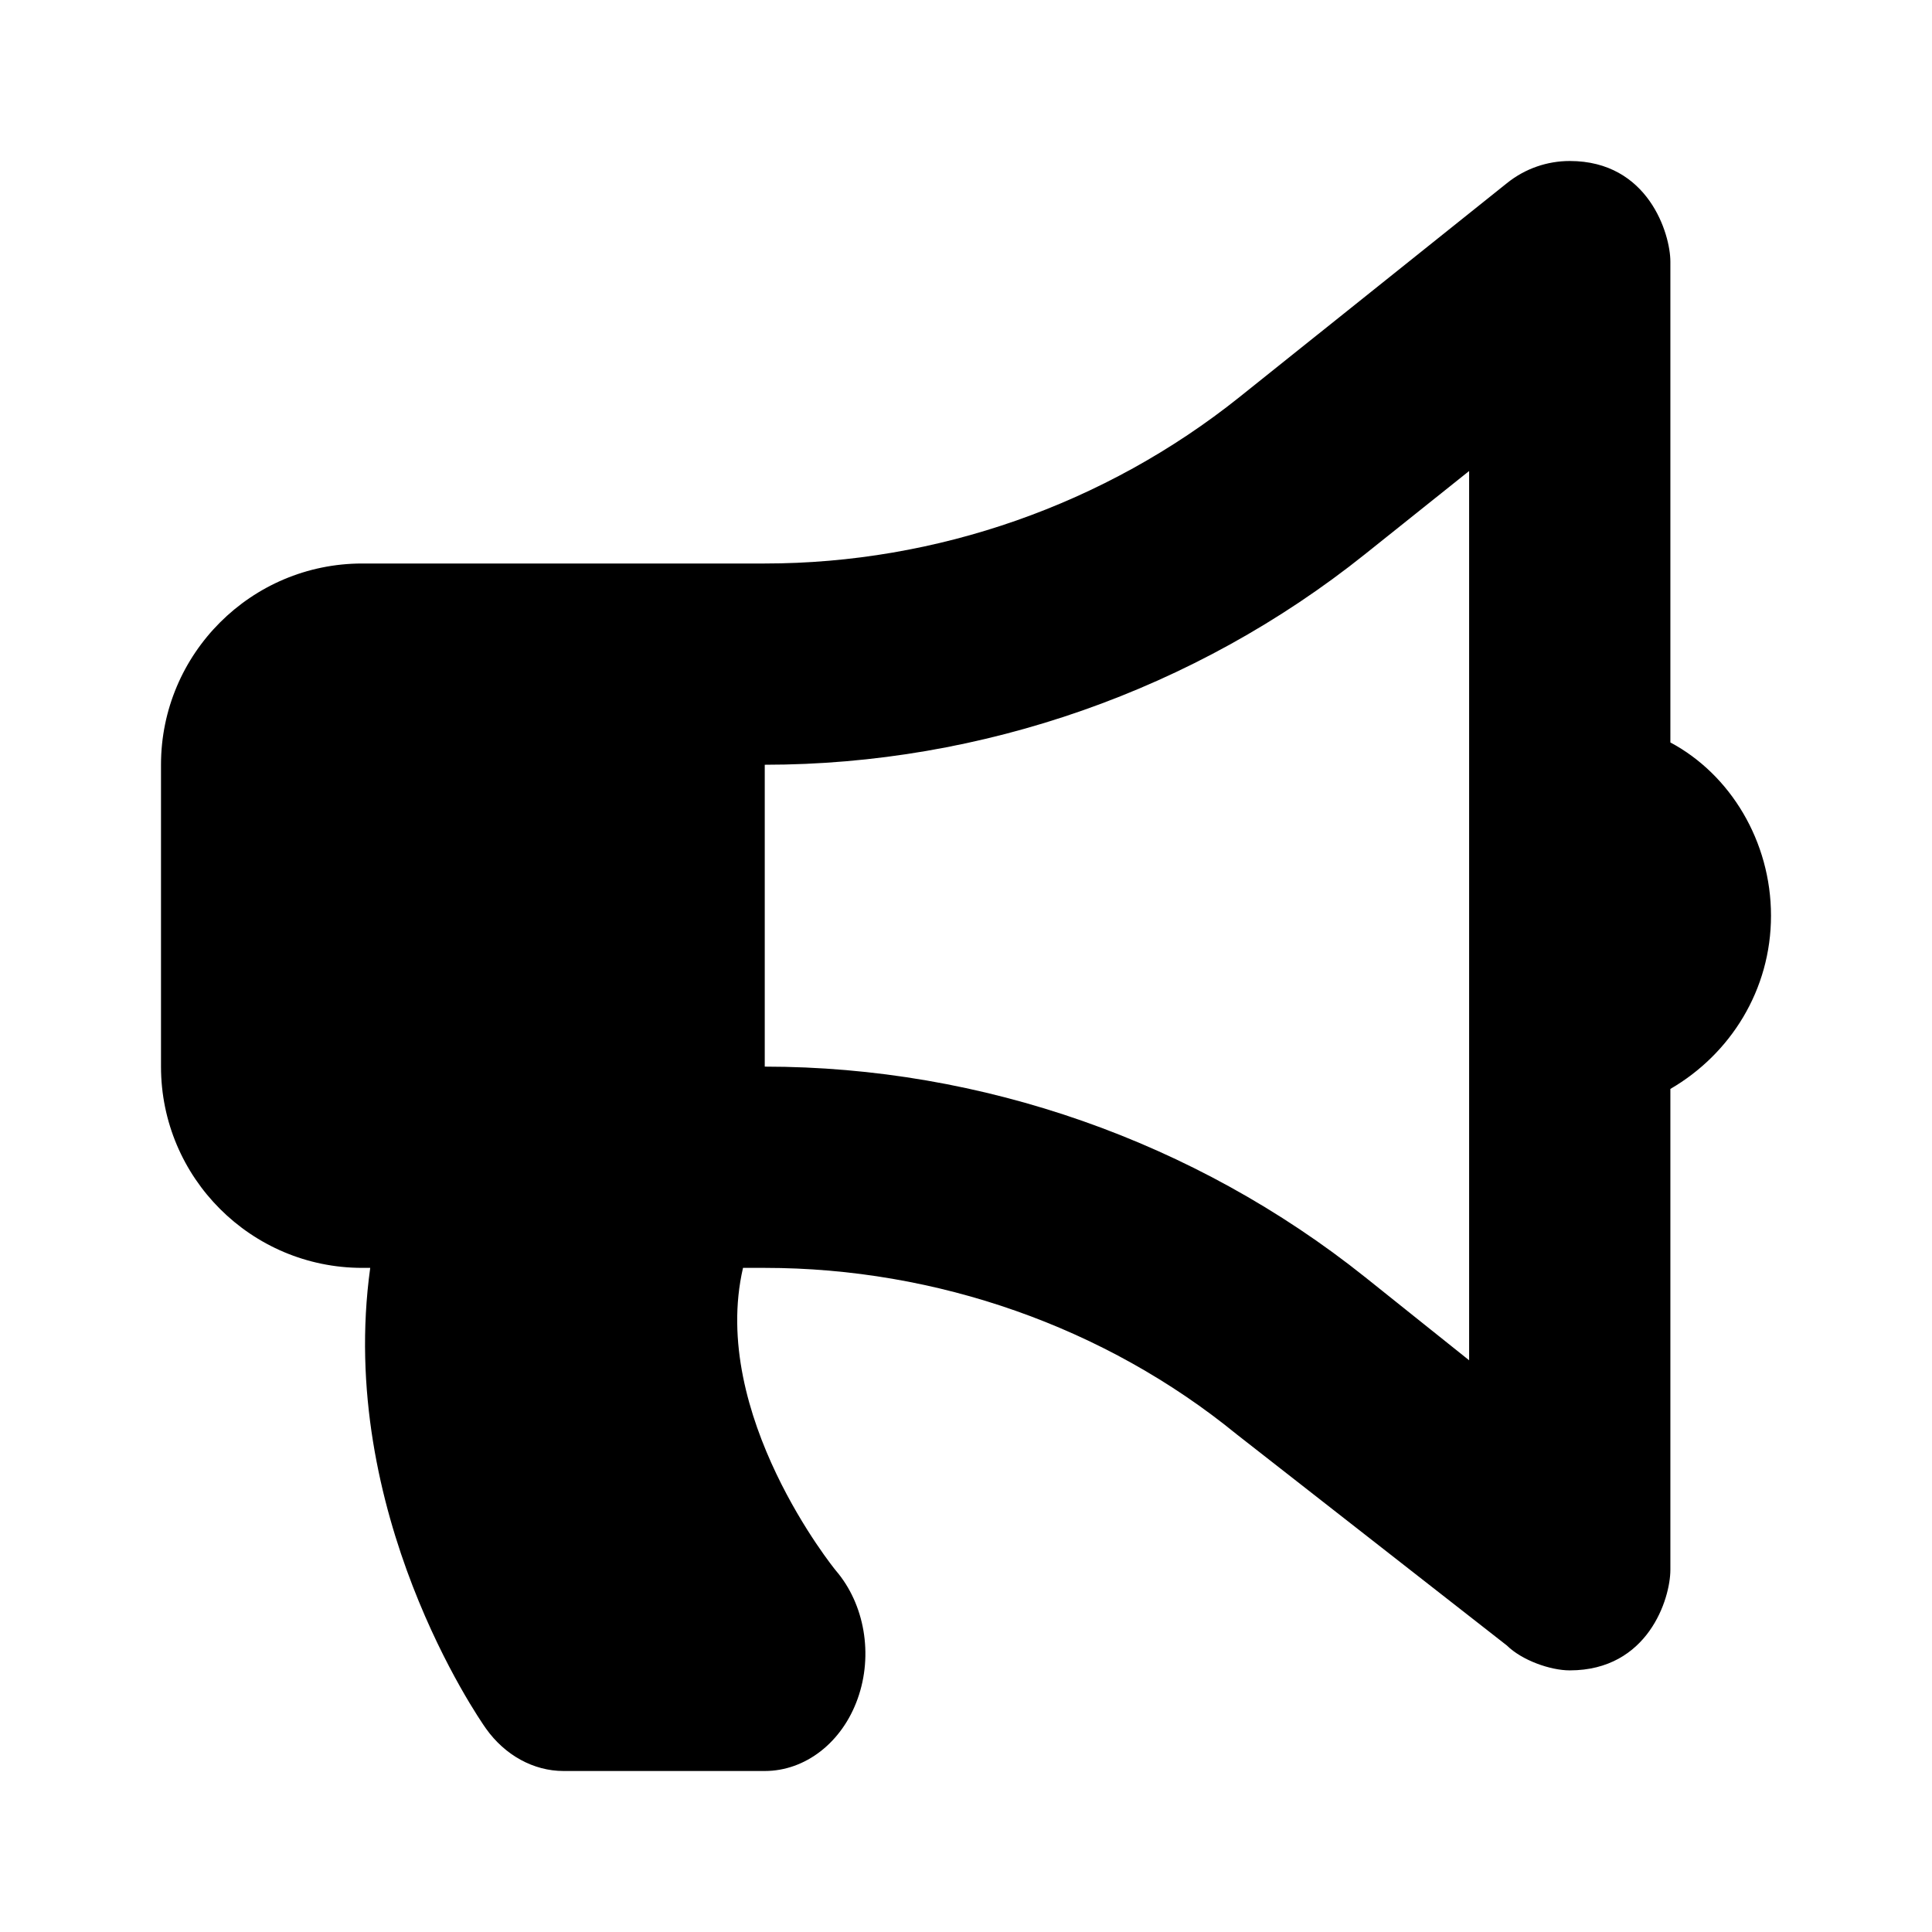 <svg width="24" height="24" viewBox="0 0 24 24" fill="none" xmlns="http://www.w3.org/2000/svg">
<path d="M20.75 9.223V3.25C20.75 2.908 20.478 2 19.5 2C19.222 2 18.946 2.093 18.72 2.275L15.398 4.932C13.73 6.266 11.637 7 9.5 7H4.5C3.12 7 2 8.121 2 9.5V13.25C2 14.63 3.12 15.75 4.5 15.75H4.599C4.179 18.789 5.948 21.348 6.037 21.473C6.273 21.805 6.629 22 7 22H9.5C10.005 22 10.462 21.645 10.655 21.1C10.849 20.555 10.741 19.928 10.384 19.511C10.367 19.492 8.809 17.57 9.23 15.75H9.5C11.635 15.75 13.73 16.485 15.363 17.818L18.719 20.441C18.906 20.625 19.258 20.75 19.5 20.75C20.473 20.75 20.75 19.86 20.75 19.5V13.527C21.496 13.094 22 12.297 22 11.375C22 10.453 21.496 9.621 20.75 9.223ZM18.25 16.898L16.959 15.866C14.848 14.18 12.199 13.25 9.5 13.25V9.5C12.2 9.5 14.848 8.571 16.957 6.884L18.25 5.851V16.898Z" fill="black"/>
</svg>
